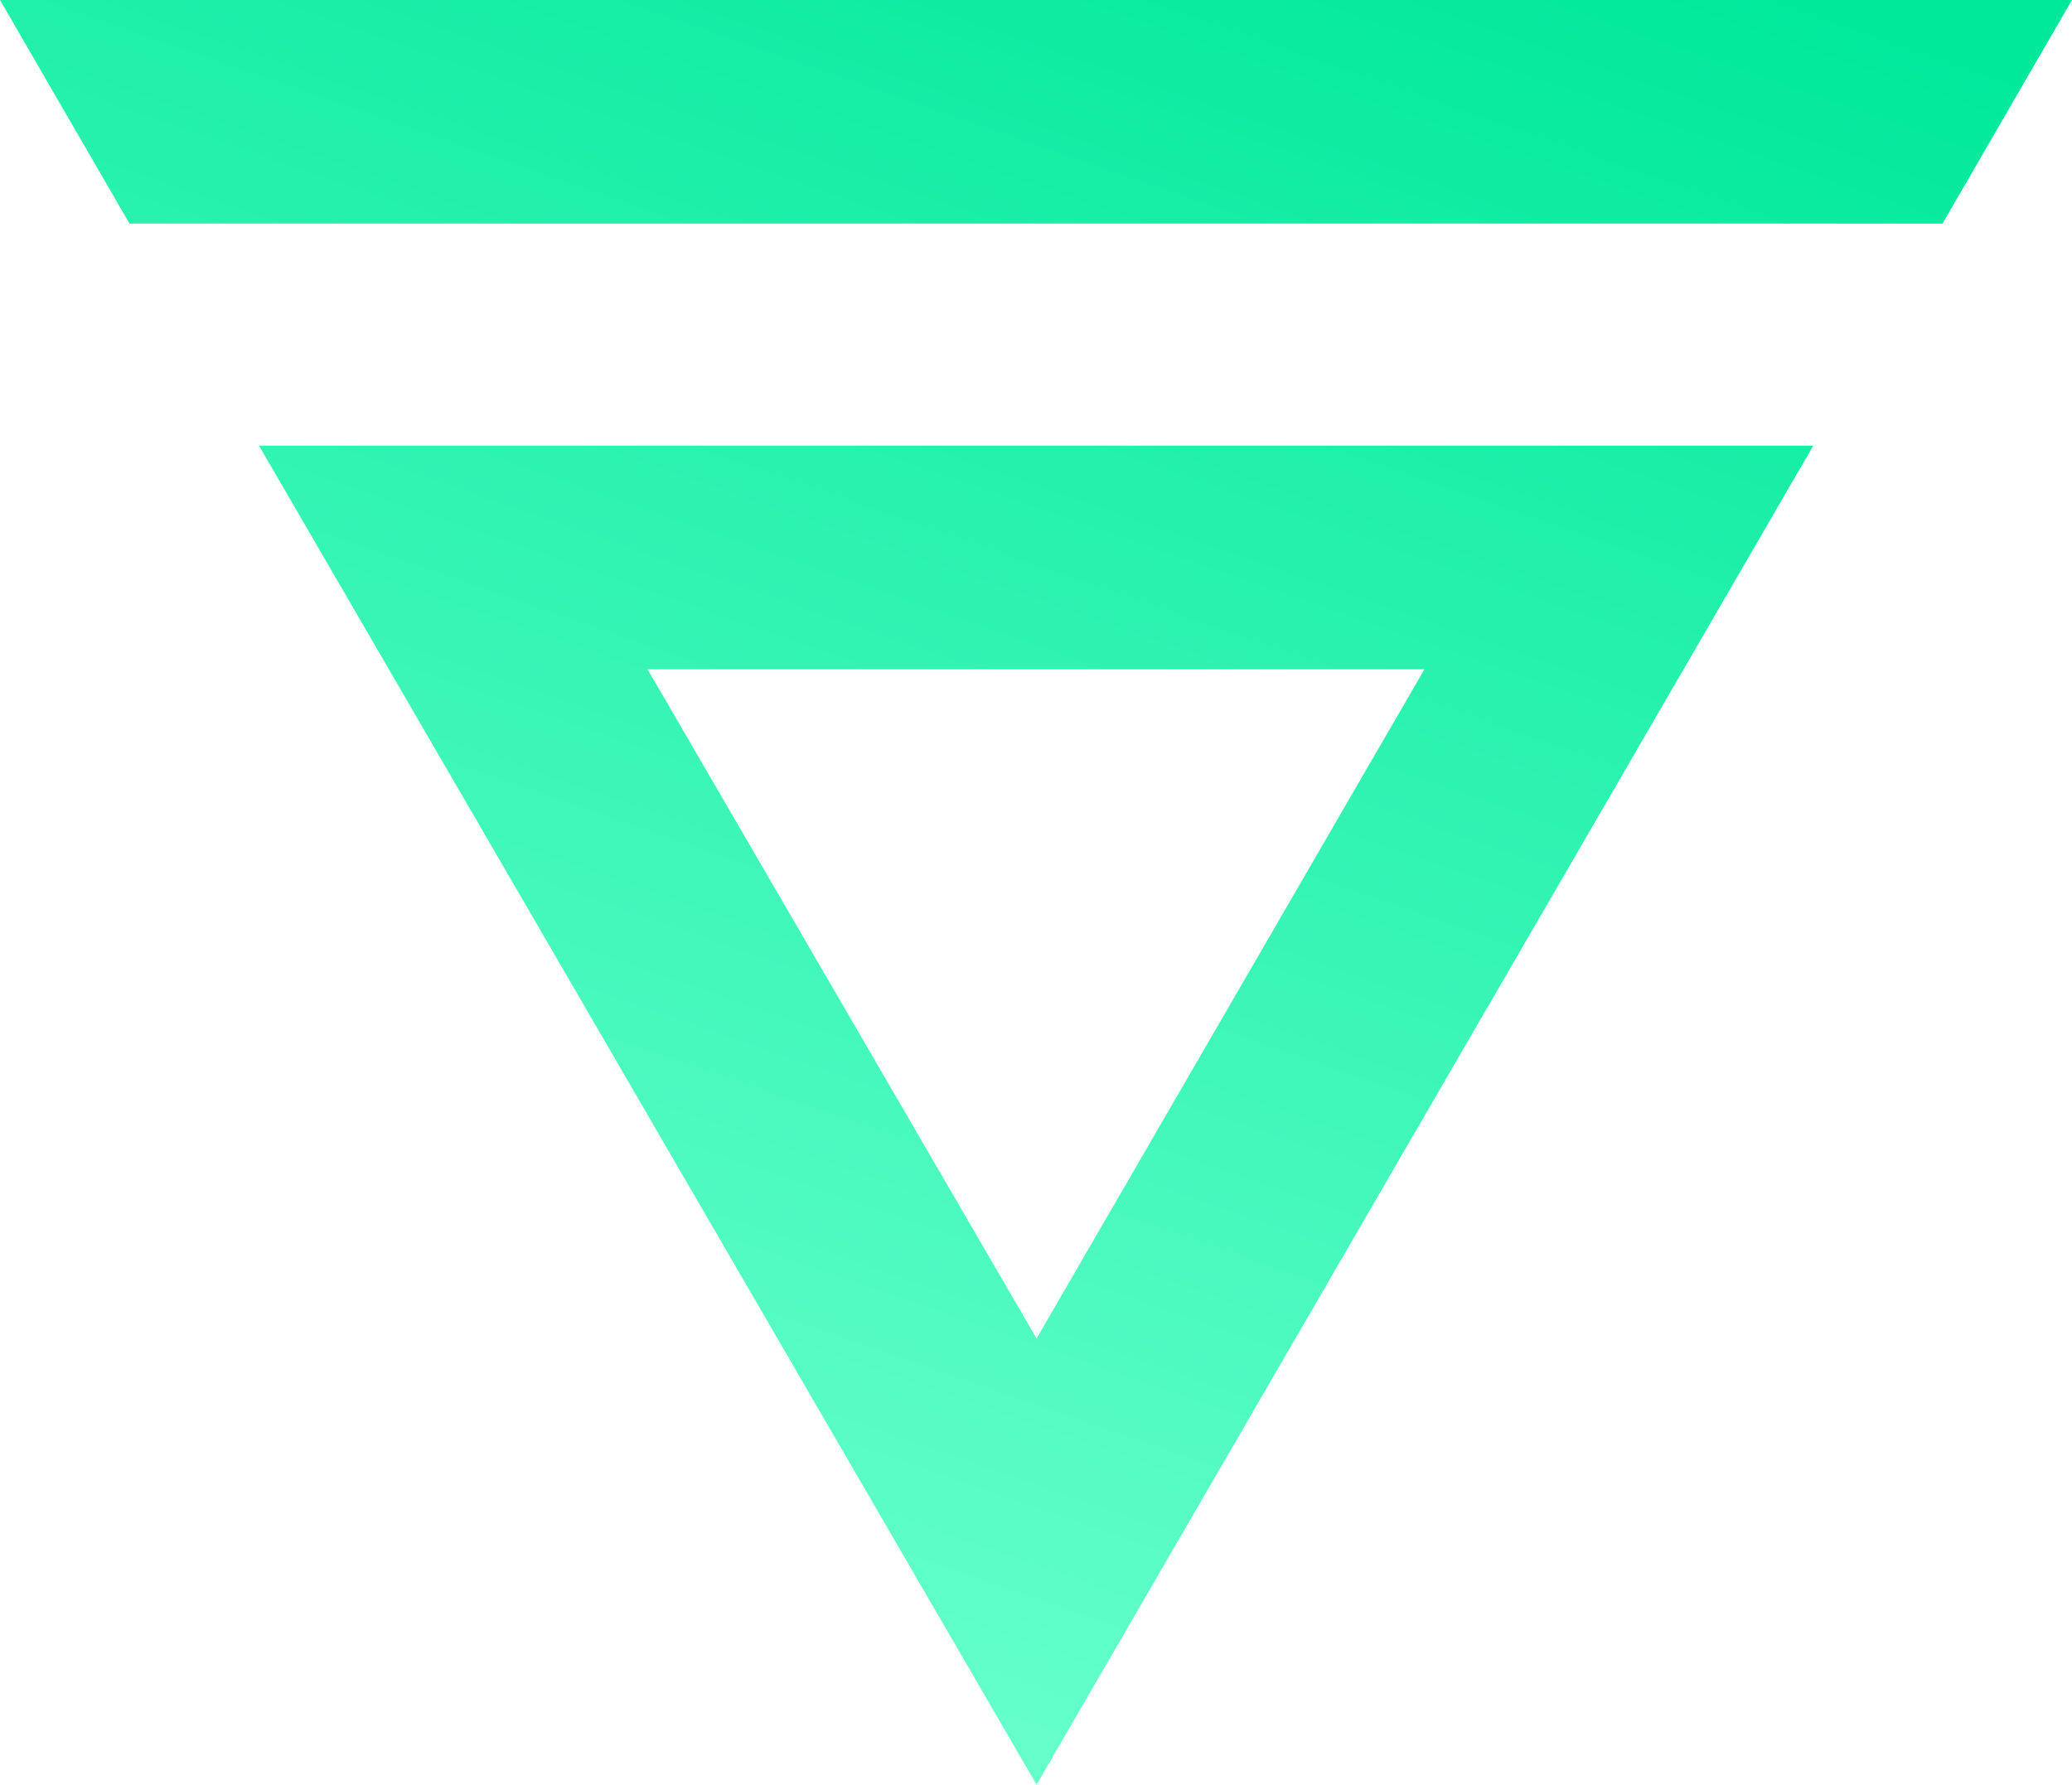 <svg width="433" height="373" viewBox="0 0 433 373" fill="none" xmlns="http://www.w3.org/2000/svg">
<path d="M216.617 279.75L135.321 139.875H297.679L216.617 279.75ZM378.872 93.146H54.128L216.617 373L378.872 93.25V93.146ZM0 0L27.064 46.729H405.936L433 0H0Z" fill="url(#paint0_linear_247_1086)"/>
<defs>
<linearGradient id="paint0_linear_247_1086" x1="376" y1="-1.78452e-06" x2="246.5" y2="373" gradientUnits="userSpaceOnUse">
<stop stop-color="#00E99B"/>
<stop offset="1" stop-color="#64FFCB"/>
</linearGradient>
</defs>
</svg>
